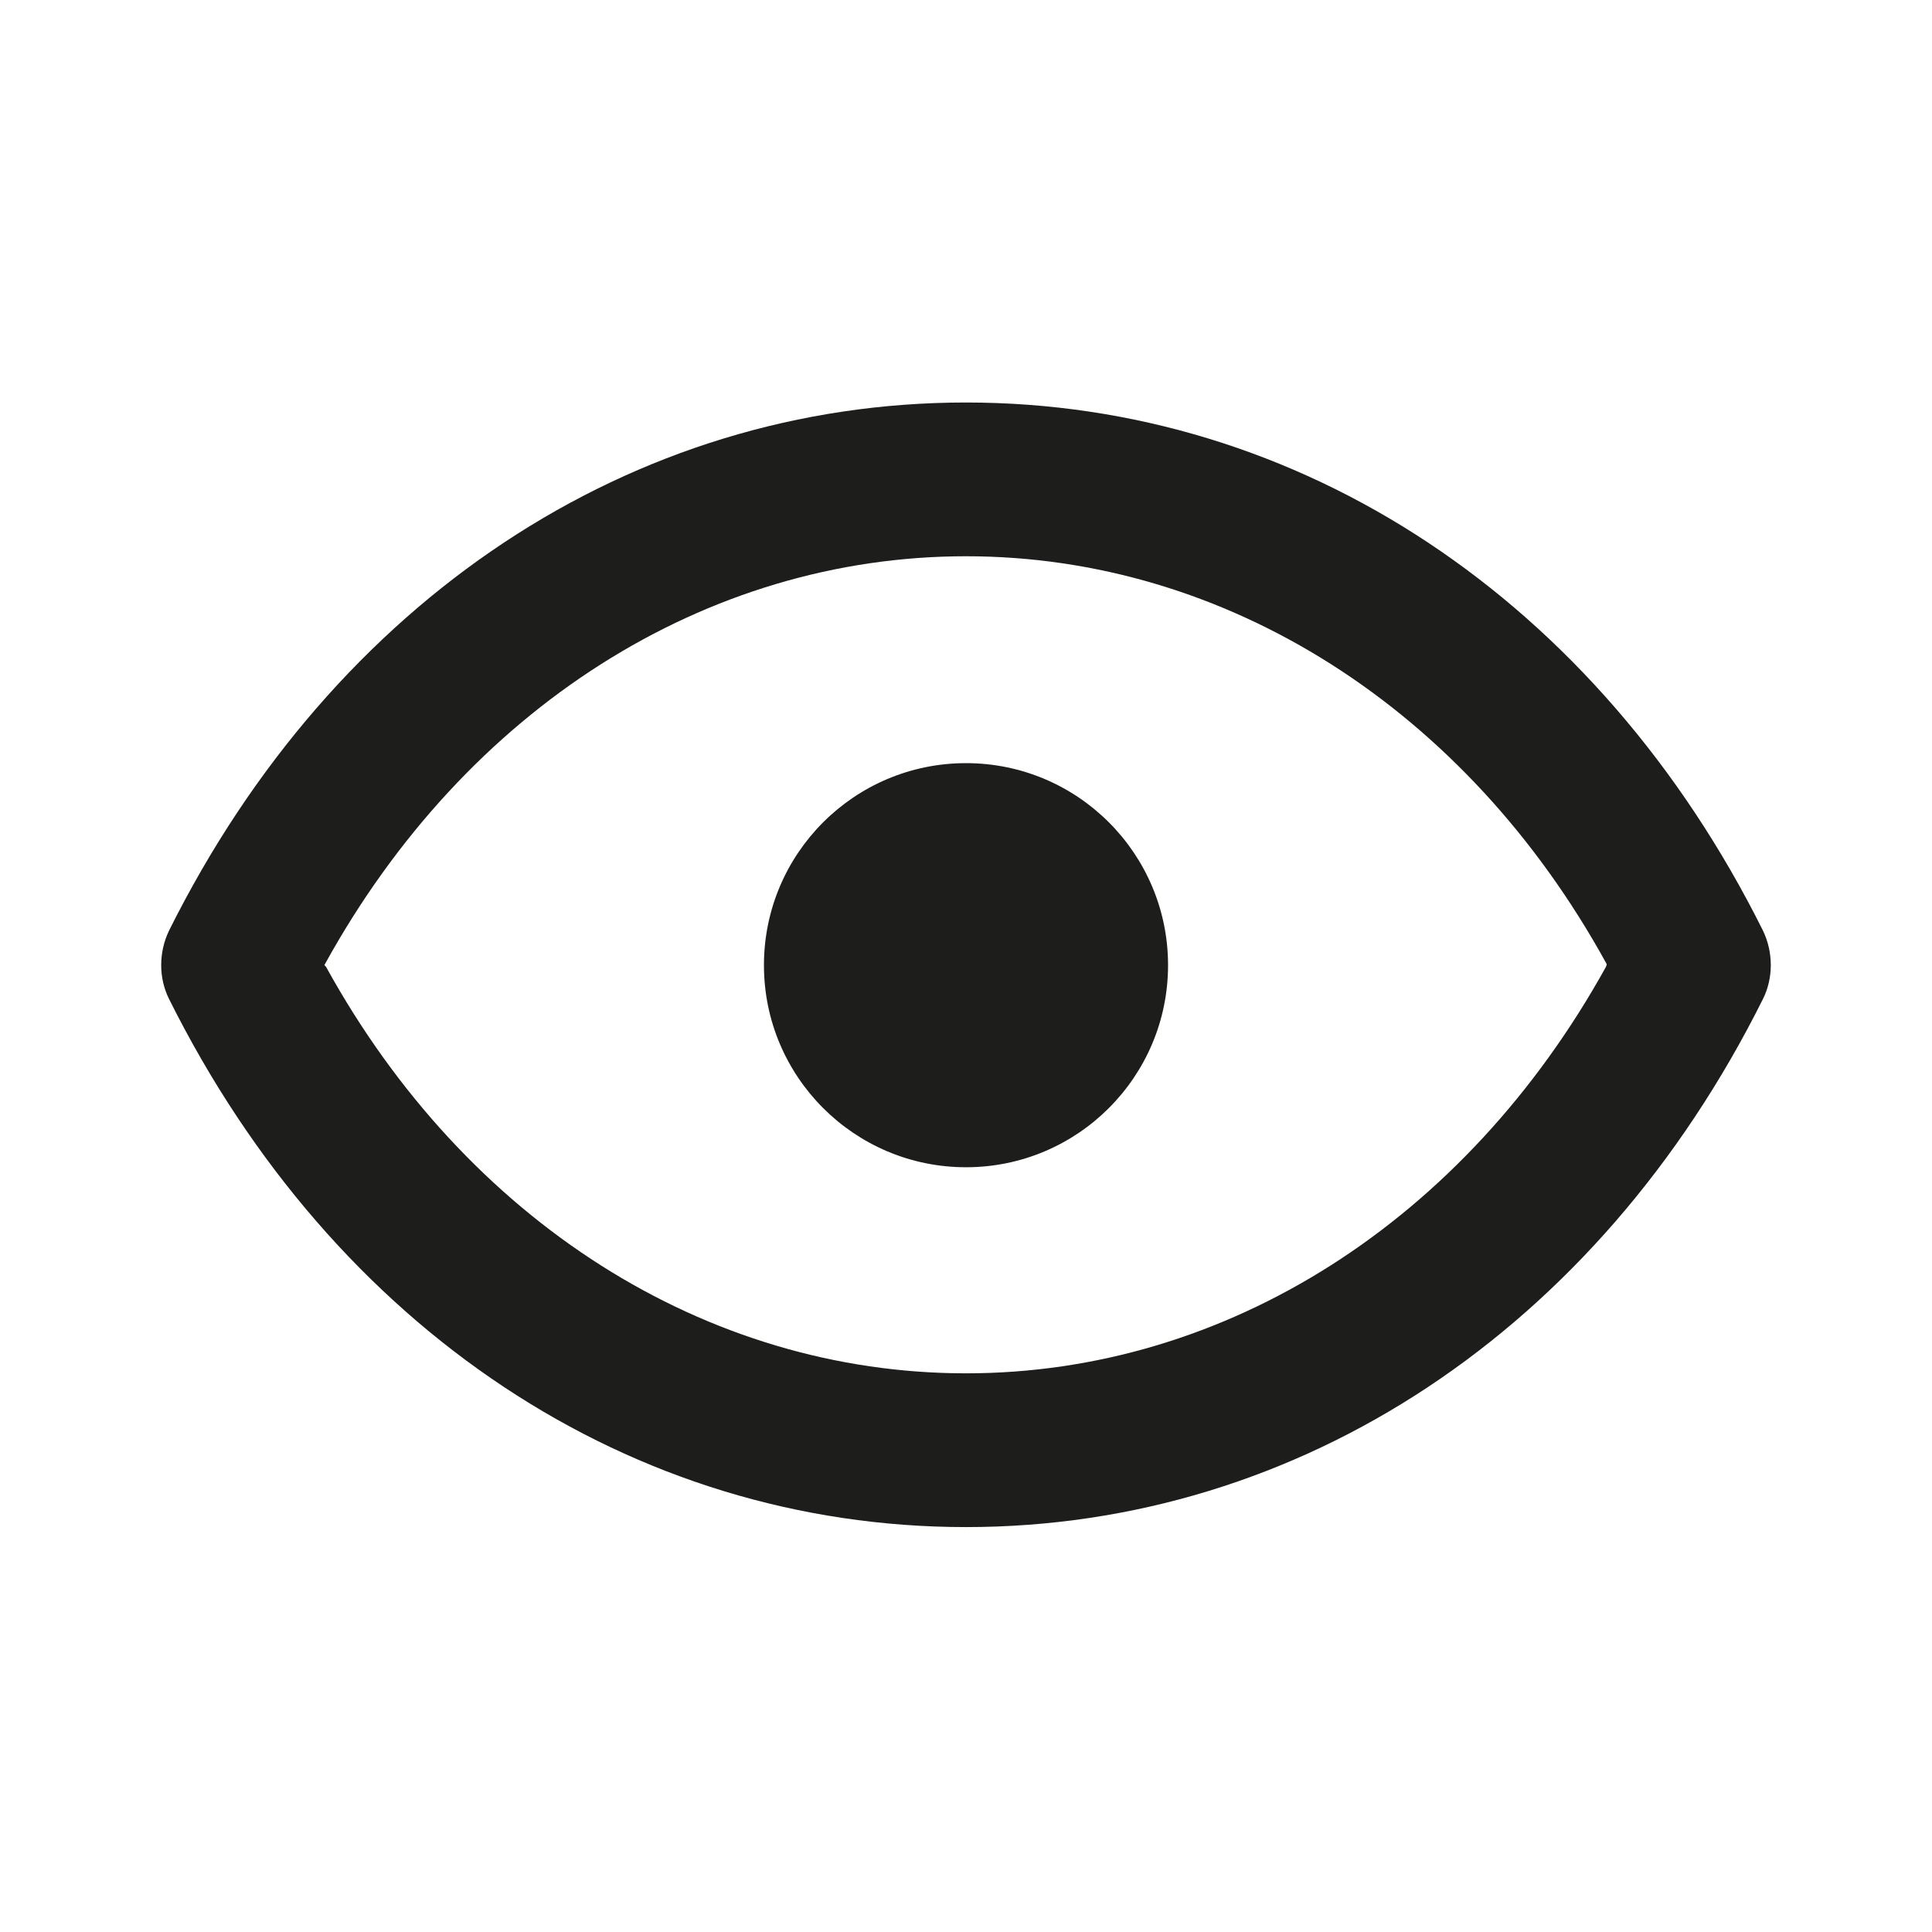 <svg width="24" height="24" viewBox="0 0 24 24" fill="none" xmlns="http://www.w3.org/2000/svg">
    <path fill-rule="evenodd" clip-rule="evenodd" d="M12 5C16.15 5 19.85 7.45 21.9 11.56C22.03 11.83 22.03 12.15 21.9 12.41C19.85 16.52 16.15 18.97 12 18.97C7.85 18.97 4.15 16.52 2.1 12.41C1.97 12.15 1.97 11.83 2.1 11.56C4.15 7.45 7.85 5 12 5ZM12 17.06C15.23 17.06 18.2 15.17 19.95 12.01L19.96 11.98L19.95 11.96C18.21 8.8 15.23 6.91 12 6.91C8.77 6.91 5.79 8.8 4.04 11.97L4.03 11.99L4.05 12.01C5.79 15.17 8.77 17.06 12 17.06ZM14.51 11.99C14.51 13.376 13.386 14.5 12 14.5C10.614 14.5 9.49 13.376 9.49 11.99C9.49 10.604 10.614 9.48 12 9.48C13.386 9.48 14.51 10.604 14.51 11.99Z" fill="#1D1D1B"/>
</svg>
